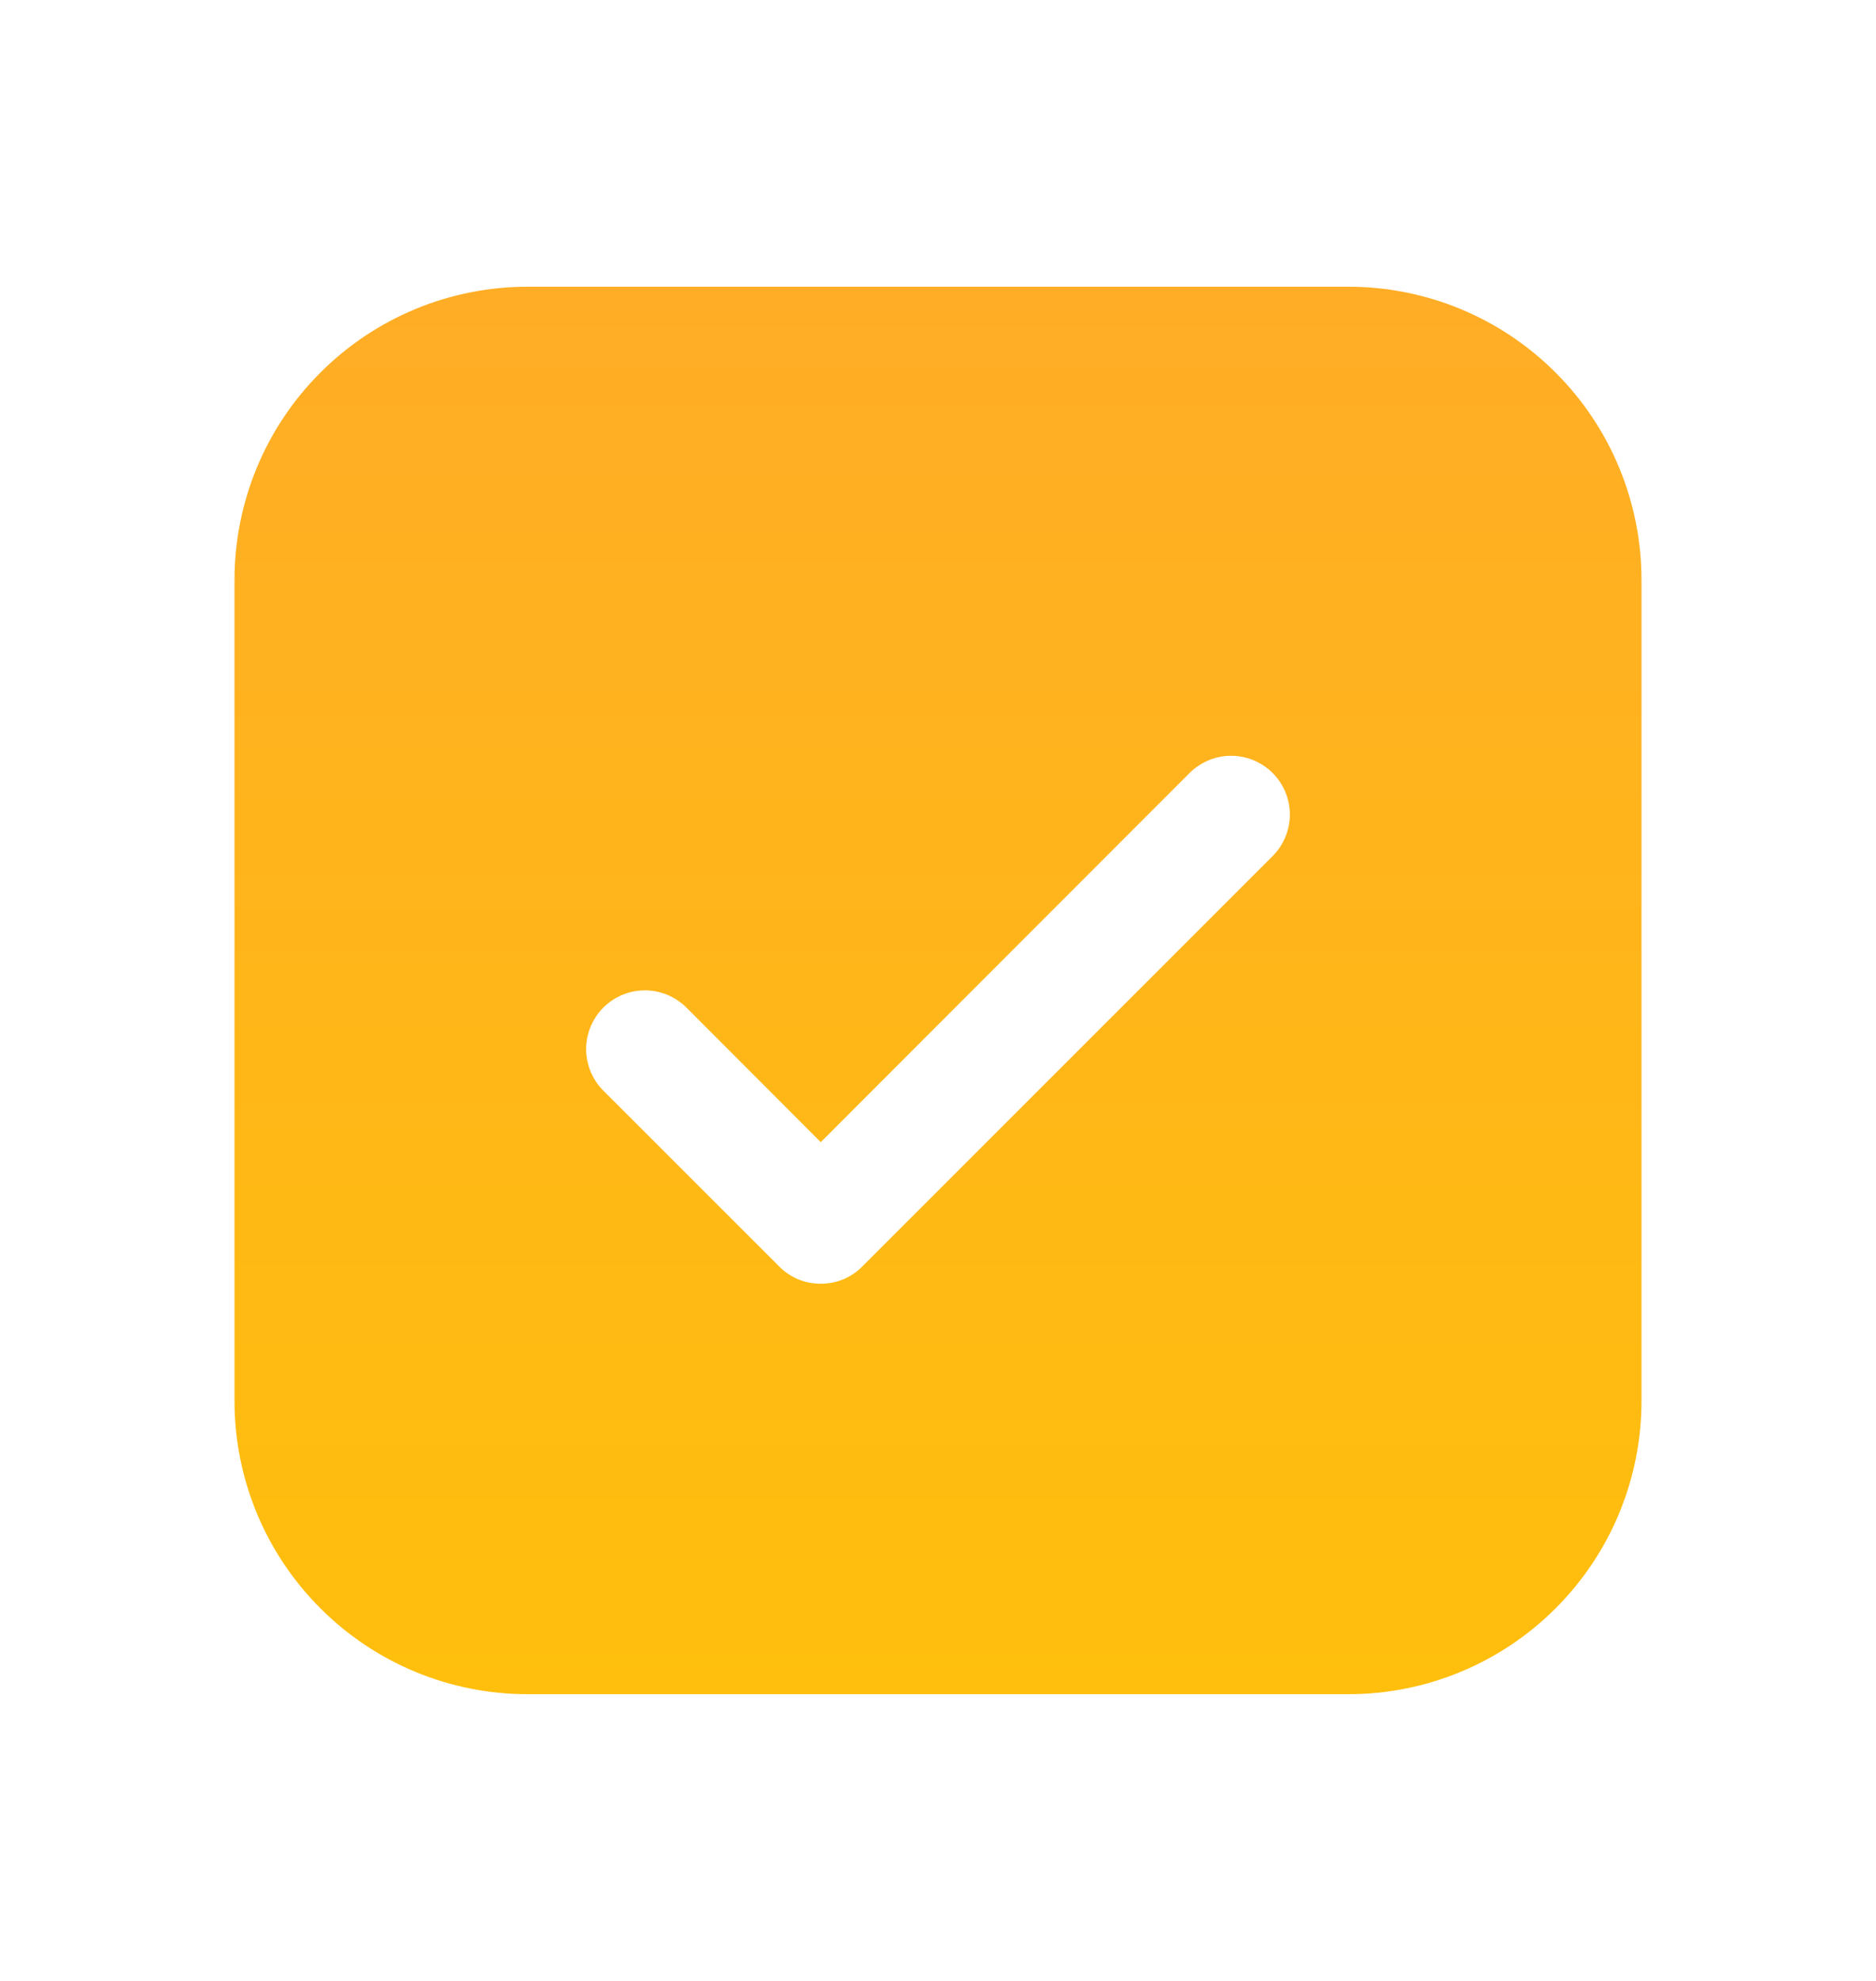 <svg width="18" height="19" viewBox="0 0 18 19" fill="none" xmlns="http://www.w3.org/2000/svg">
<path d="M5.062 2.75C4.317 2.75 3.601 3.046 3.074 3.574C2.546 4.101 2.25 4.817 2.25 5.562V13.438C2.25 14.183 2.546 14.899 3.074 15.426C3.601 15.954 4.317 16.25 5.062 16.25H12.938C13.683 16.25 14.399 15.954 14.926 15.426C15.454 14.899 15.75 14.183 15.75 13.438V5.562C15.75 4.817 15.454 4.101 14.926 3.574C14.399 3.046 13.683 2.75 12.938 2.75H5.062ZM12.211 8.211L8.273 12.148C8.221 12.201 8.159 12.242 8.091 12.271C8.022 12.299 7.949 12.313 7.875 12.313C7.801 12.313 7.728 12.299 7.659 12.271C7.591 12.242 7.529 12.201 7.477 12.148L5.789 10.461C5.737 10.409 5.695 10.346 5.667 10.278C5.639 10.21 5.624 10.136 5.624 10.062C5.624 9.989 5.639 9.915 5.667 9.847C5.695 9.779 5.737 9.717 5.789 9.664C5.895 9.559 6.038 9.499 6.188 9.499C6.261 9.499 6.335 9.514 6.403 9.542C6.471 9.57 6.533 9.612 6.586 9.664L7.875 10.955L11.414 7.414C11.52 7.309 11.663 7.249 11.812 7.249C11.962 7.249 12.105 7.309 12.211 7.414C12.316 7.52 12.376 7.663 12.376 7.812C12.376 7.962 12.316 8.105 12.211 8.211Z" fill="url(#paint0_linear_0_24)"/>
<defs>
<linearGradient id="paint0_linear_0_24" x1="9" y1="2.75" x2="9" y2="16.25" gradientUnits="userSpaceOnUse">
<stop stop-color="#FFAD26"/>
<stop offset="1" stop-color="#FFBF0C"/>
</linearGradient>
</defs>
</svg>

